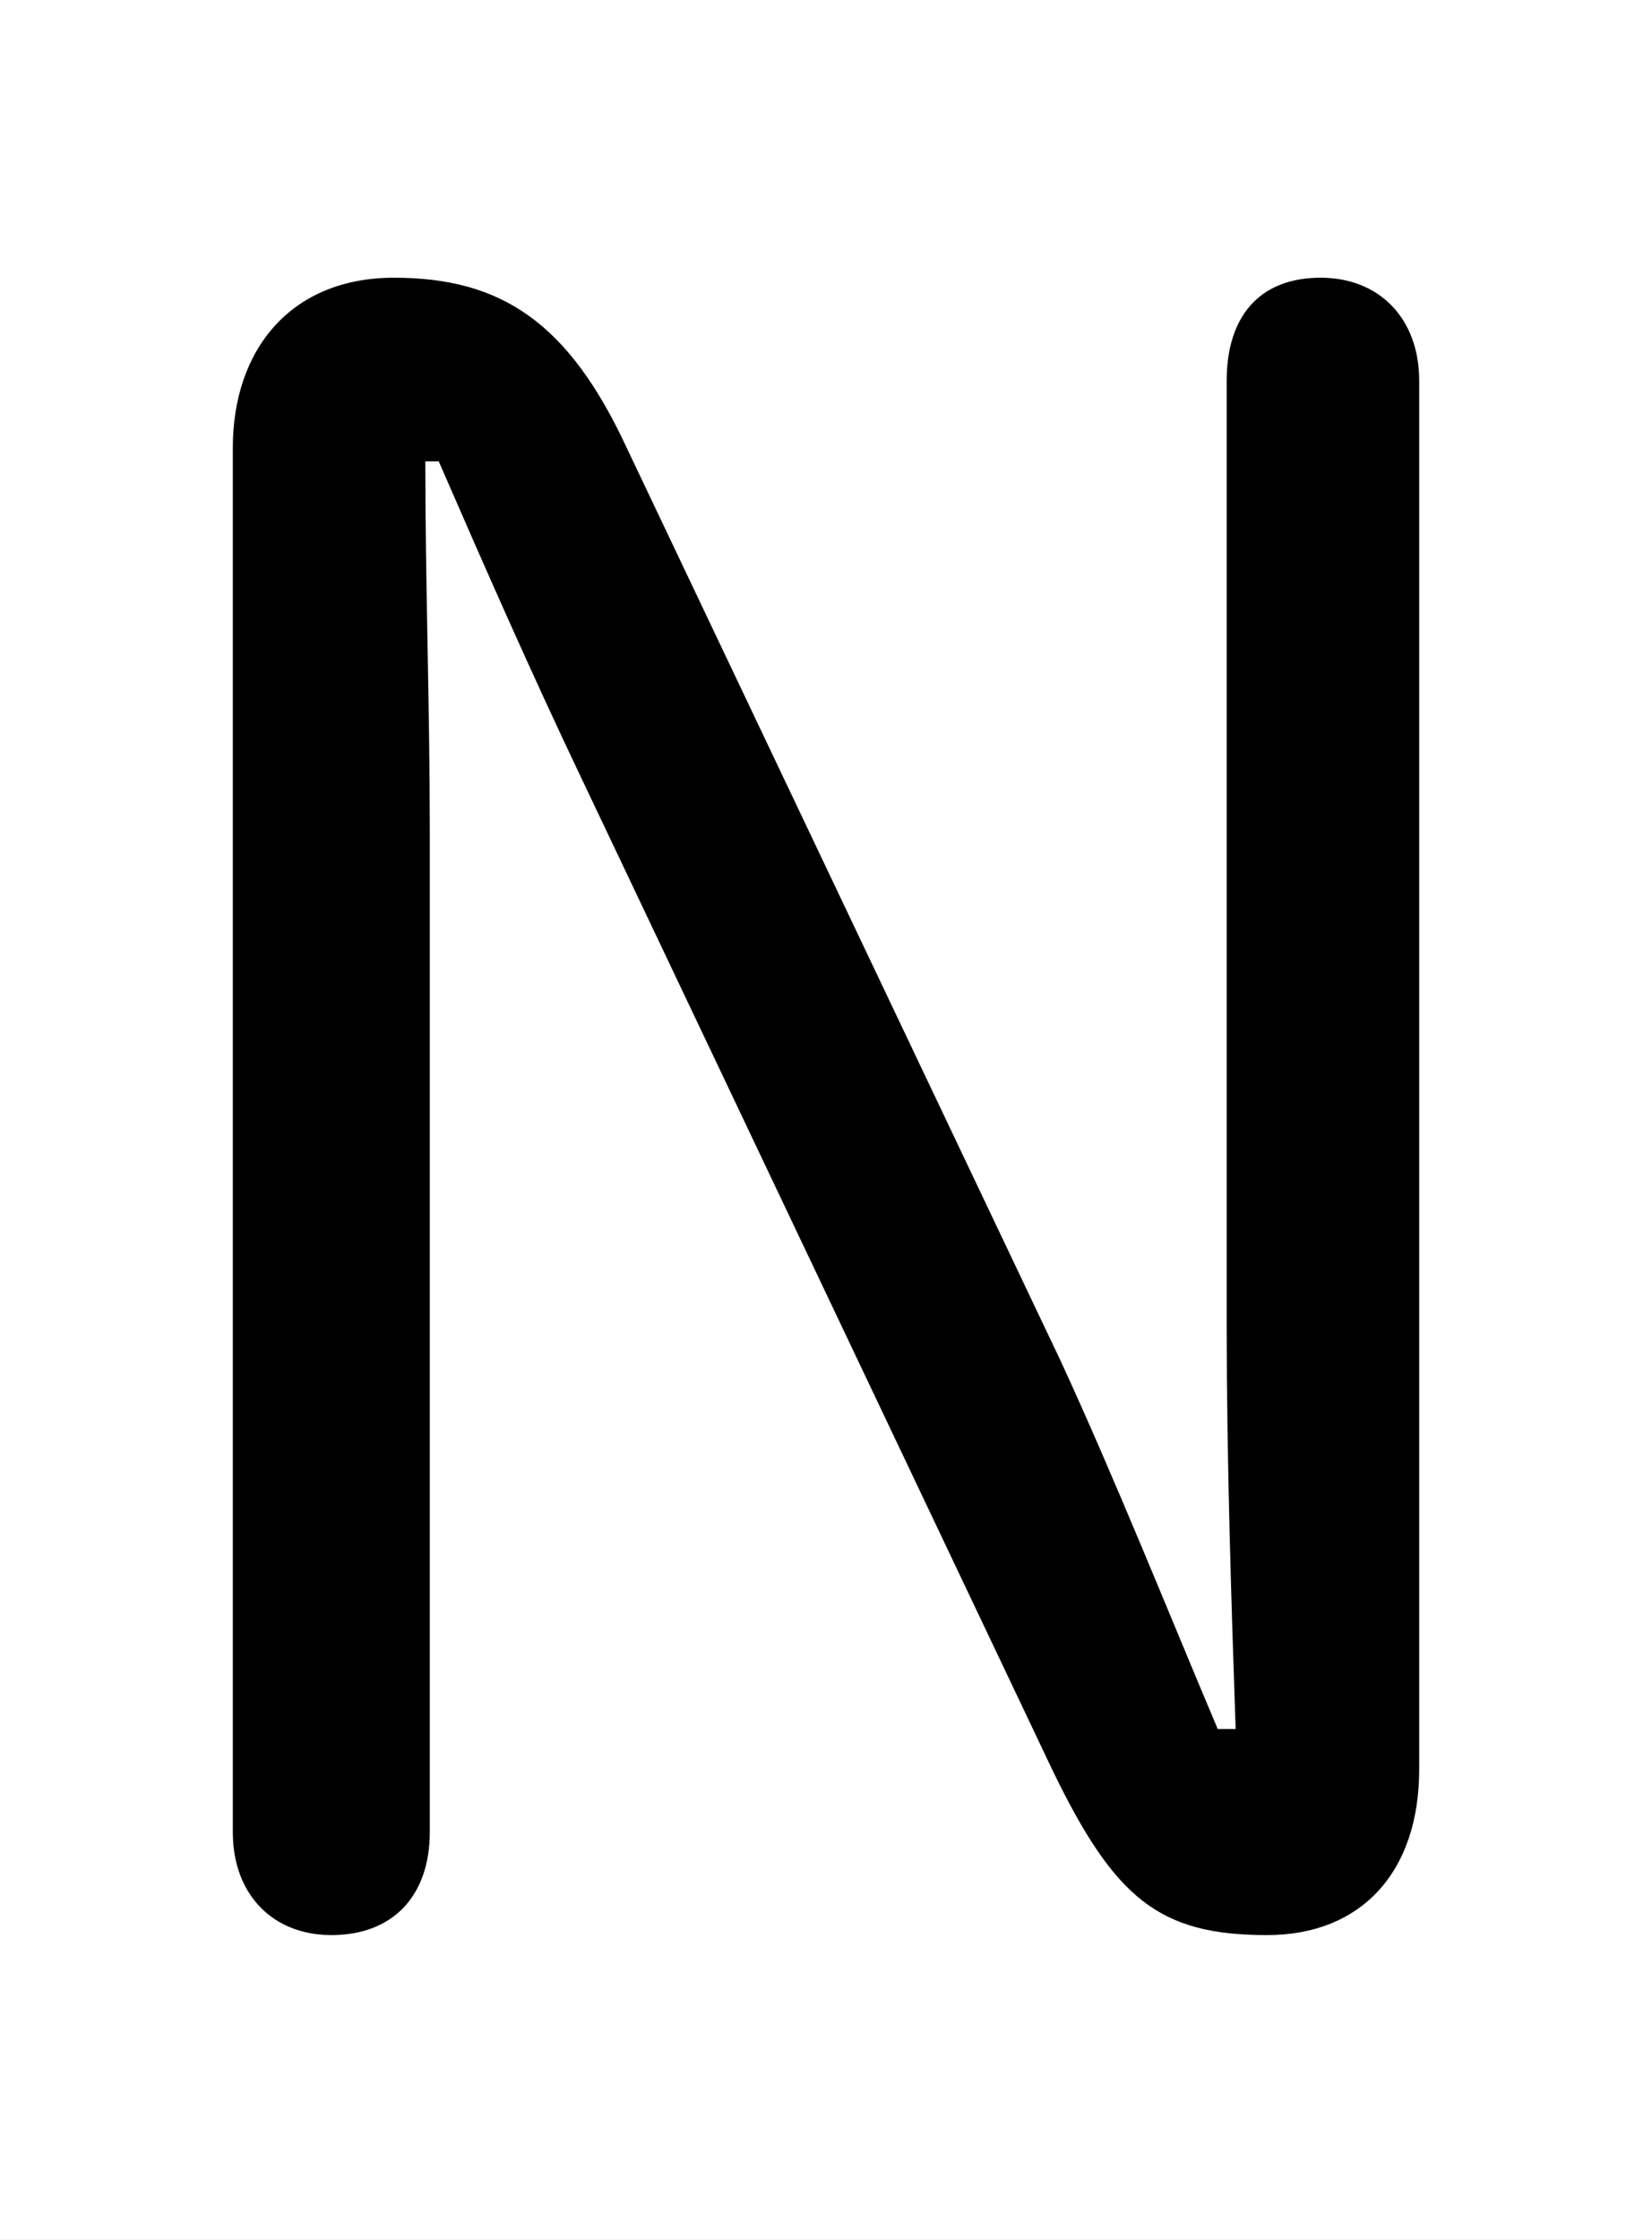 <svg xmlns="http://www.w3.org/2000/svg" viewBox="0 -44.0 36.9 50.0">
    <rect x="0" y="-44.0" width="36.9" height="50.0" fill="#808080" stroke="none"/>
    <g transform="scale(1, -1)">
        <!-- ボディの枠 -->
        <rect x="0" y="-6.0" width="36.9" height="50.0"
            stroke="white" fill="white"/>
        <!-- グリフ座標系の原点 -->
        <circle cx="0" cy="0" r="5" fill="white"/>
        <!-- グリフのアウトライン -->
        <g style="fill:black;stroke:#000000;stroke-width:0;stroke-linecap:round;stroke-linejoin:round;">
        <path d="M 27.2 5.4 C 26.1 8.0 24.9 11.0 23.7 13.6 L 14.0 34.0 C 12.7 36.8 11.2 37.8 8.8 37.8 C 6.5 37.8 5.2 36.2 5.2 34.0 L 5.2 3.1 C 5.2 1.7 6.1 0.8 7.4 0.8 C 8.8 0.8 9.6 1.7 9.6 3.1 L 9.6 25.5 C 9.6 28.2 9.5 31.0 9.5 33.7 L 9.8 33.7 C 10.8 31.4 11.9 28.9 13.0 26.6 L 23.5 4.5 C 24.9 1.6 25.9 0.8 28.3 0.8 C 30.4 0.8 31.7 2.2 31.7 4.5 L 31.7 35.5 C 31.7 36.9 30.8 37.8 29.5 37.8 C 28.1 37.8 27.4 36.9 27.4 35.5 L 27.4 14.4 C 27.4 11.5 27.5 8.3 27.6 5.4 Z"/>
    </g>
    </g>
</svg>
